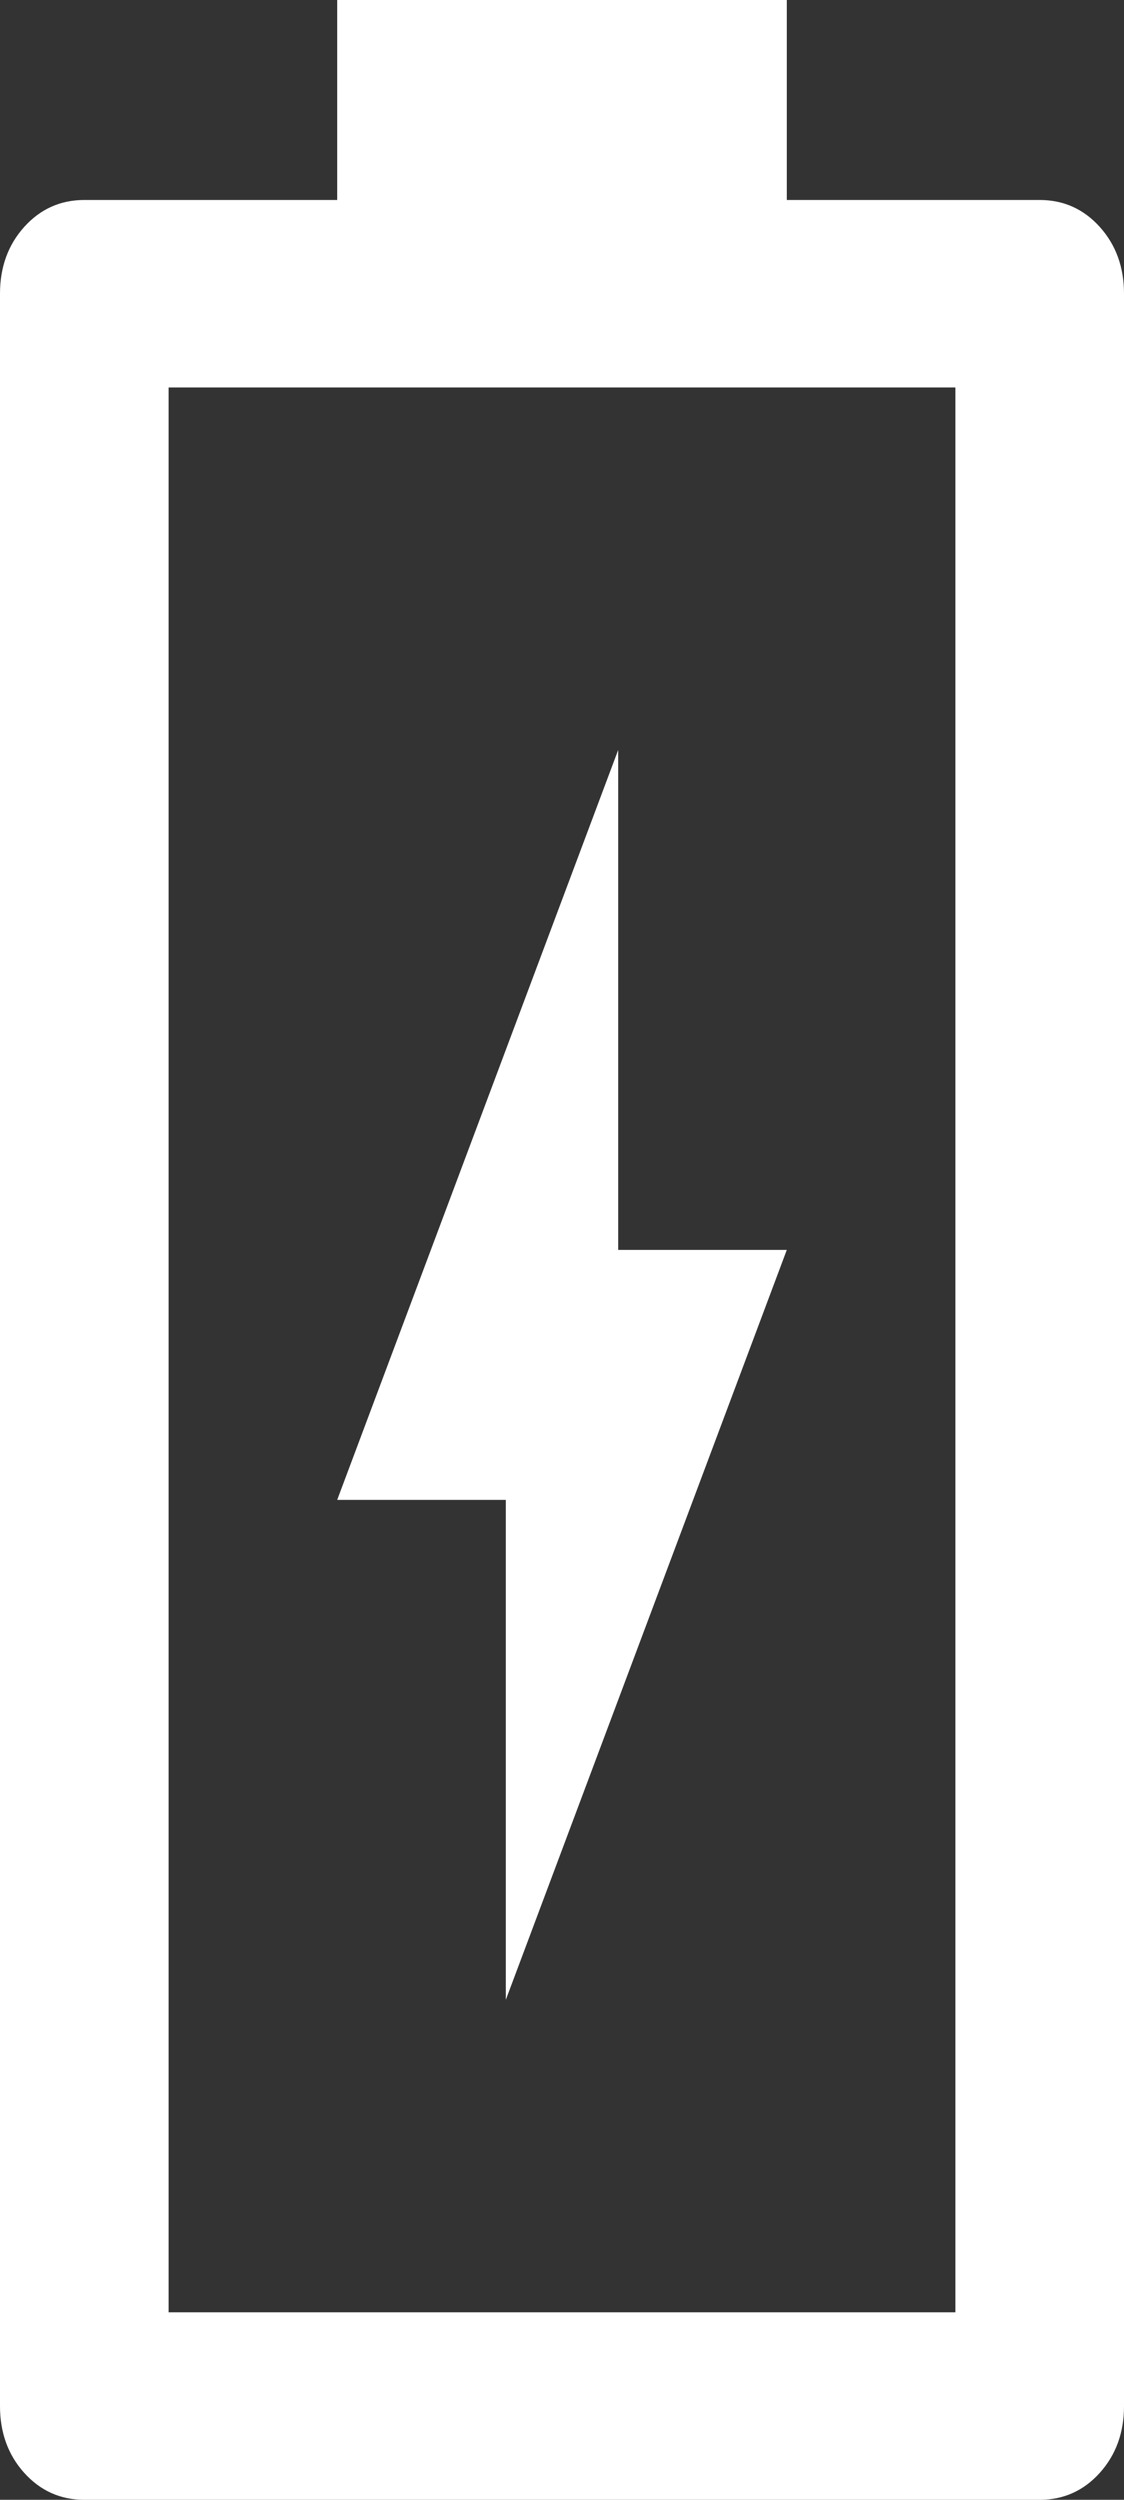 
<svg width="18px" height="40px" viewBox="0 0 18 40" version="1.1" xmlns="http://www.w3.org/2000/svg" xmlns:xlink="http://www.w3.org/1999/xlink">
    <rect x="0" y="0" width="18" height="40" fill="#333333" stroke="none"/>
    <g id="Consumer-web-app" stroke="none" strokeWidth="1" fill="none" fill-rule="evenodd">
        <g id="Charging-Dashboard" transform="translate(-69, -235)" fill="#FFFFFF" fill-rule="nonzero">
            <g id="battery_charging_full_FILL0_wght400_GRAD0_opsz48" transform="translate(69, 235)">
                <path d="M8.1,32 L12.6,20 L9.9,20 L9.9,12 L5.4,24 L8.1,24 L8.1,32 Z M1.35,40 C0.968,40 0.647,39.856 0.388,39.569 C0.129,39.281 0,38.925 0,38.5 L0,4.7 C0,4.275 0.129,3.919 0.388,3.631 C0.647,3.344 0.968,3.2 1.35,3.2 L5.4,3.2 L5.4,0 L12.6,0 L12.6,3.2 L16.65,3.2 C17.032,3.2 17.353,3.344 17.612,3.631 C17.871,3.919 18,4.275 18,4.7 L18,38.5 C18,38.925 17.871,39.281 17.612,39.569 C17.353,39.856 17.032,40 16.65,40 L1.35,40 Z M2.7,37 L15.3,37 L15.3,6.2 L2.7,6.2 L2.7,37 Z M2.7,37.029 L15.3,37.029 L2.7,37.029 Z" id="Shape"></path>
            </g>
        </g>
    </g>
</svg>